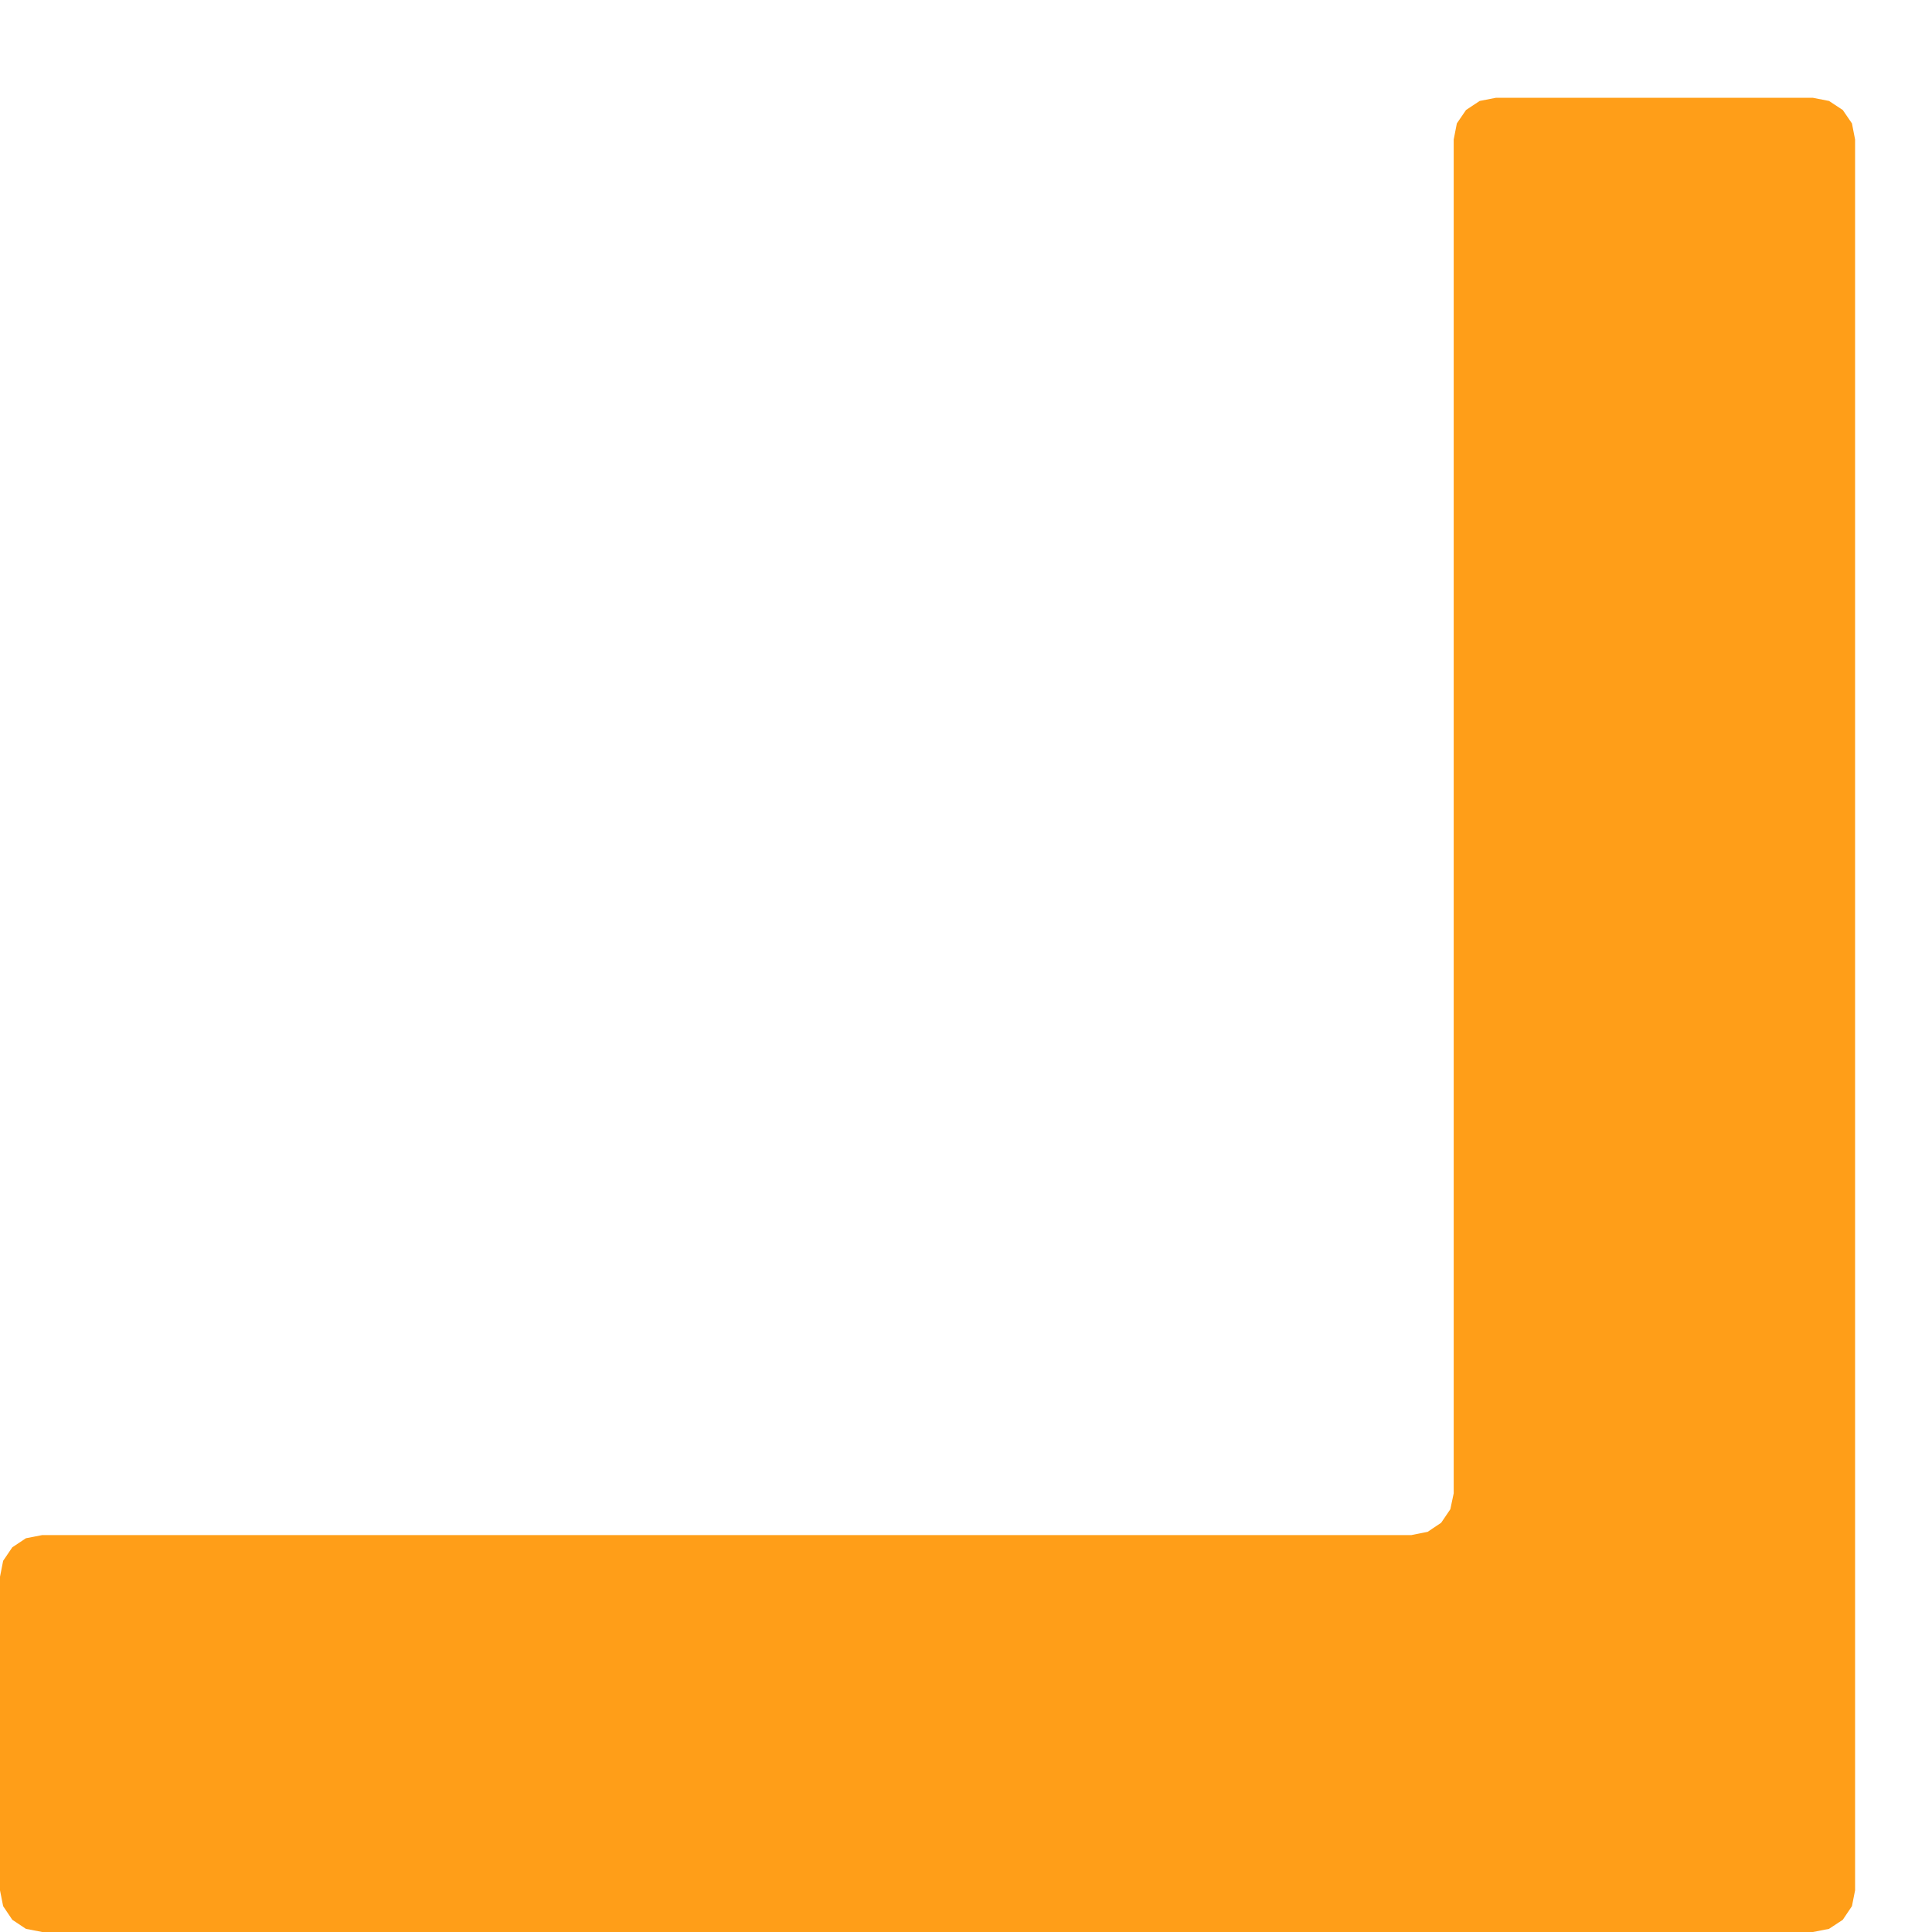 <svg width="16" height="16" viewBox="0 0 16 16" fill="none" xmlns="http://www.w3.org/2000/svg">
<path fill-rule="evenodd" clip-rule="evenodd" d="M15.014 0.81L15.147 0.836L15.261 0.911L15.337 1.022L15.363 1.155L15.363 15.655L15.337 15.786L15.261 15.899L15.147 15.974L15.014 16L0.349 16L0.215 15.974L0.102 15.899L0.026 15.786L-0 15.655L-0 13.058L0.026 12.926L0.102 12.814L0.215 12.739L0.349 12.713L11.688 12.713L11.823 12.686L11.935 12.611L12.011 12.499L12.039 12.367L12.039 1.155L12.065 1.022L12.141 0.911L12.254 0.836L12.388 0.81L15.014 0.81Z" fill="#FF9E18"/>
</svg>
